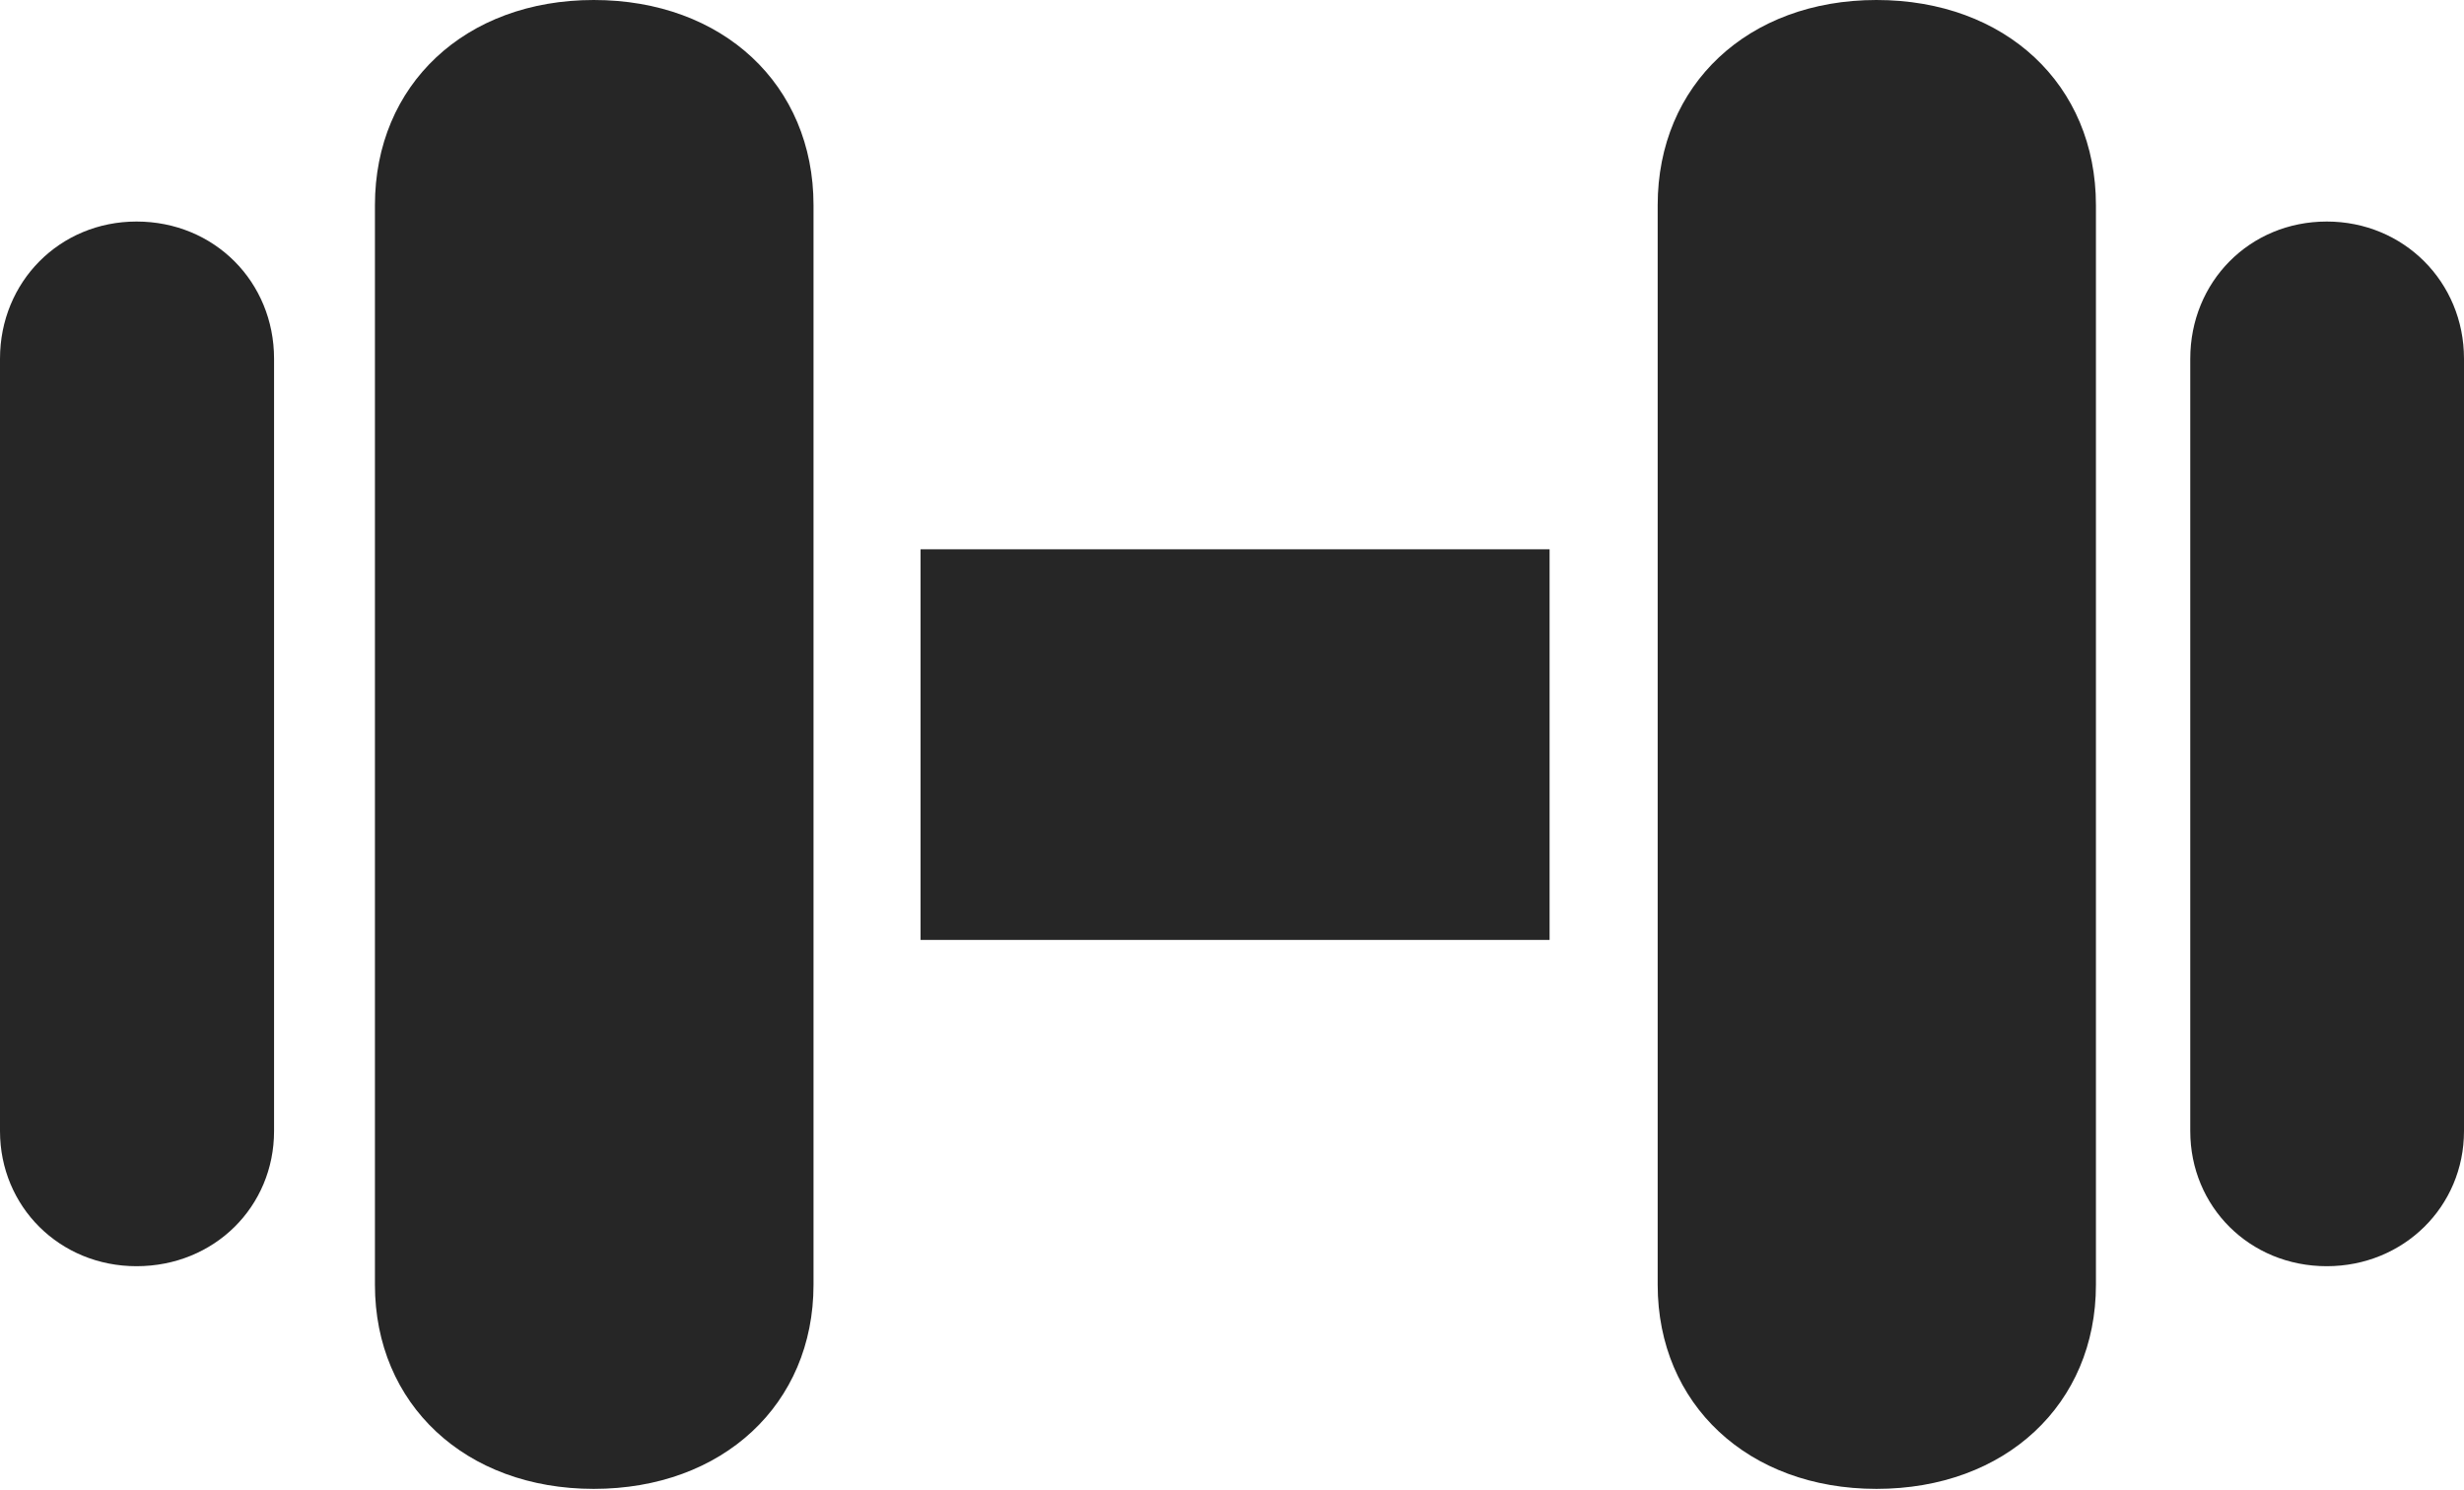 <?xml version="1.0" encoding="UTF-8"?>
<!--Generator: Apple Native CoreSVG 232.5-->
<!DOCTYPE svg
PUBLIC "-//W3C//DTD SVG 1.1//EN"
       "http://www.w3.org/Graphics/SVG/1.1/DTD/svg11.dtd">
<svg version="1.1" xmlns="http://www.w3.org/2000/svg" xmlns:xlink="http://www.w3.org/1999/xlink" width="115.044" height="69.59">
 <g>
  <rect height="69.59" opacity="0" width="115.044" x="0" y="0"/>
  <path d="M6.374 59.128C10.011 59.128 12.796 56.343 12.796 52.819L12.796 16.752C12.796 13.164 10.011 10.345 6.374 10.345C2.785 10.345 0 13.164 0 16.752L0 52.819C0 56.343 2.785 59.128 6.374 59.128ZM27.72 69.526C33.745 69.526 37.983 65.574 37.983 59.997L37.983 9.578C37.983 3.952 33.745 0 27.72 0C21.729 0 17.506 3.952 17.506 9.578L17.506 59.997C17.506 65.574 21.729 69.526 27.72 69.526ZM42.981 43.892L72.35 43.892L72.35 25.649L42.981 25.649ZM87.611 69.526C93.636 69.526 97.859 65.574 97.859 59.997L97.859 9.578C97.859 3.952 93.636 0 87.611 0C81.62 0 77.397 3.952 77.397 9.578L77.397 59.997C77.397 65.574 81.62 69.526 87.611 69.526ZM108.636 59.128C112.225 59.128 115.044 56.343 115.044 52.819L115.044 16.752C115.044 13.164 112.225 10.345 108.636 10.345C105.033 10.345 102.263 13.164 102.263 16.752L102.263 52.819C102.263 56.343 105.033 59.128 108.636 59.128Z" fill="#000000" fill-opacity="0.85"/>
 </g>
</svg>
